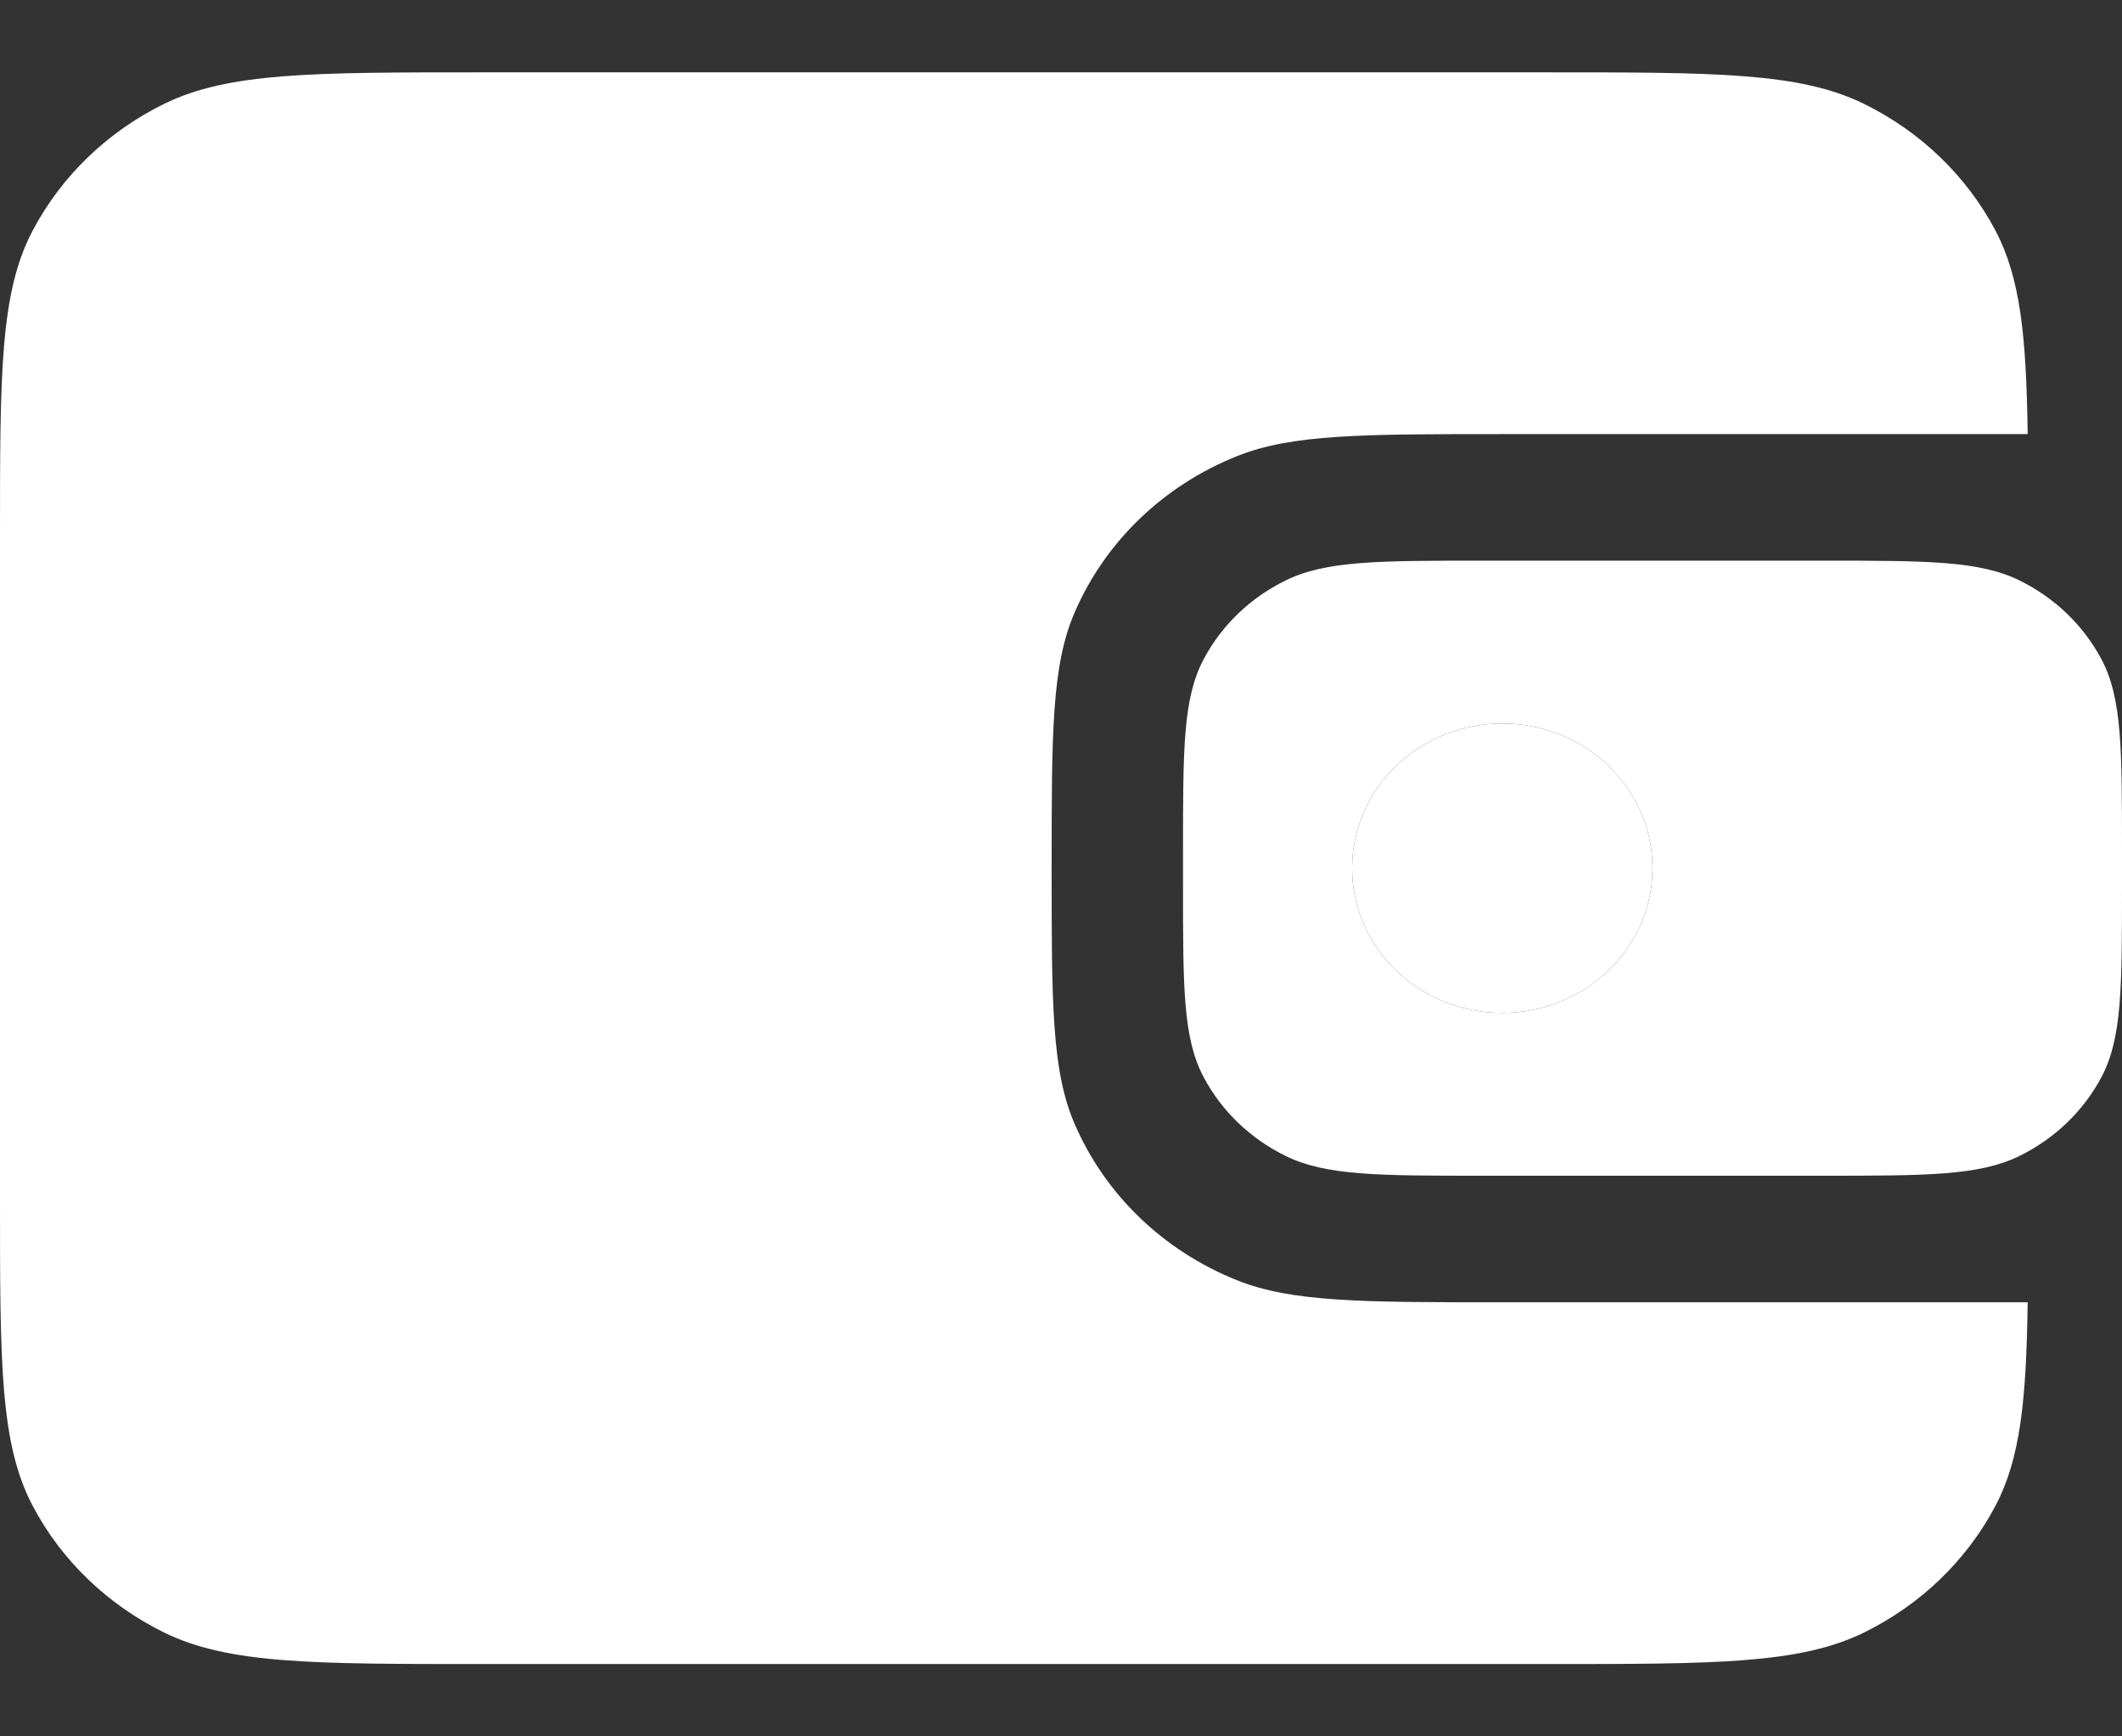 <svg width="22" height="18" viewBox="0 0 22 18" fill="none" xmlns="http://www.w3.org/2000/svg">
<rect x="0" y="0" width="22" height="18" fill="#333333" stroke="none"/>
<path d="M0 5.55C0 3.87 0 3.03 0.34 2.388C0.638 1.824 1.115 1.365 1.701 1.077C2.367 0.75 3.239 0.75 4.984 0.75H16.043C17.787 0.75 18.659 0.75 19.326 1.077C19.912 1.365 20.388 1.824 20.687 2.388C20.947 2.88 21.008 3.487 21.022 4.5H15.575C14.124 4.5 13.398 4.5 12.826 4.728C12.062 5.033 11.456 5.617 11.14 6.352C10.903 6.903 10.903 7.602 10.903 9C10.903 10.398 10.903 11.097 11.14 11.648C11.456 12.383 12.062 12.967 12.826 13.272C13.398 13.5 14.124 13.5 15.575 13.5H21.022C21.008 14.513 20.947 15.12 20.687 15.612C20.388 16.177 19.912 16.635 19.326 16.923C18.659 17.25 17.787 17.25 16.043 17.25H4.984C3.239 17.25 2.367 17.25 1.701 16.923C1.115 16.635 0.638 16.177 0.34 15.612C0 14.97 0 14.13 0 12.45L0 5.55Z" fill="white"/>
<path fill-rule="evenodd" clip-rule="evenodd" d="M12.265 8.812C12.265 7.762 12.265 7.237 12.478 6.836C12.664 6.483 12.962 6.197 13.329 6.017C13.745 5.812 14.29 5.812 15.38 5.812H18.885C19.975 5.812 20.52 5.812 20.937 6.017C21.303 6.197 21.601 6.483 21.788 6.836C22 7.237 22 7.762 22 8.812V9.188C22 10.238 22 10.763 21.788 11.164C21.601 11.517 21.303 11.803 20.937 11.983C20.52 12.188 19.975 12.188 18.885 12.188H15.38C14.29 12.188 13.745 12.188 13.329 11.983C12.962 11.803 12.664 11.517 12.478 11.164C12.265 10.763 12.265 10.238 12.265 9.188V8.812ZM17.133 9C17.133 9.828 16.435 10.5 15.575 10.5C14.715 10.5 14.018 9.828 14.018 9C14.018 8.172 14.715 7.5 15.575 7.5C16.435 7.5 17.133 8.172 17.133 9Z" fill="white"/>
<path d="M15.575 10.5C16.435 10.5 17.133 9.828 17.133 9C17.133 8.172 16.435 7.5 15.575 7.5C14.715 7.5 14.018 8.172 14.018 9C14.018 9.828 14.715 10.5 15.575 10.5Z" fill="white"/>
</svg>
